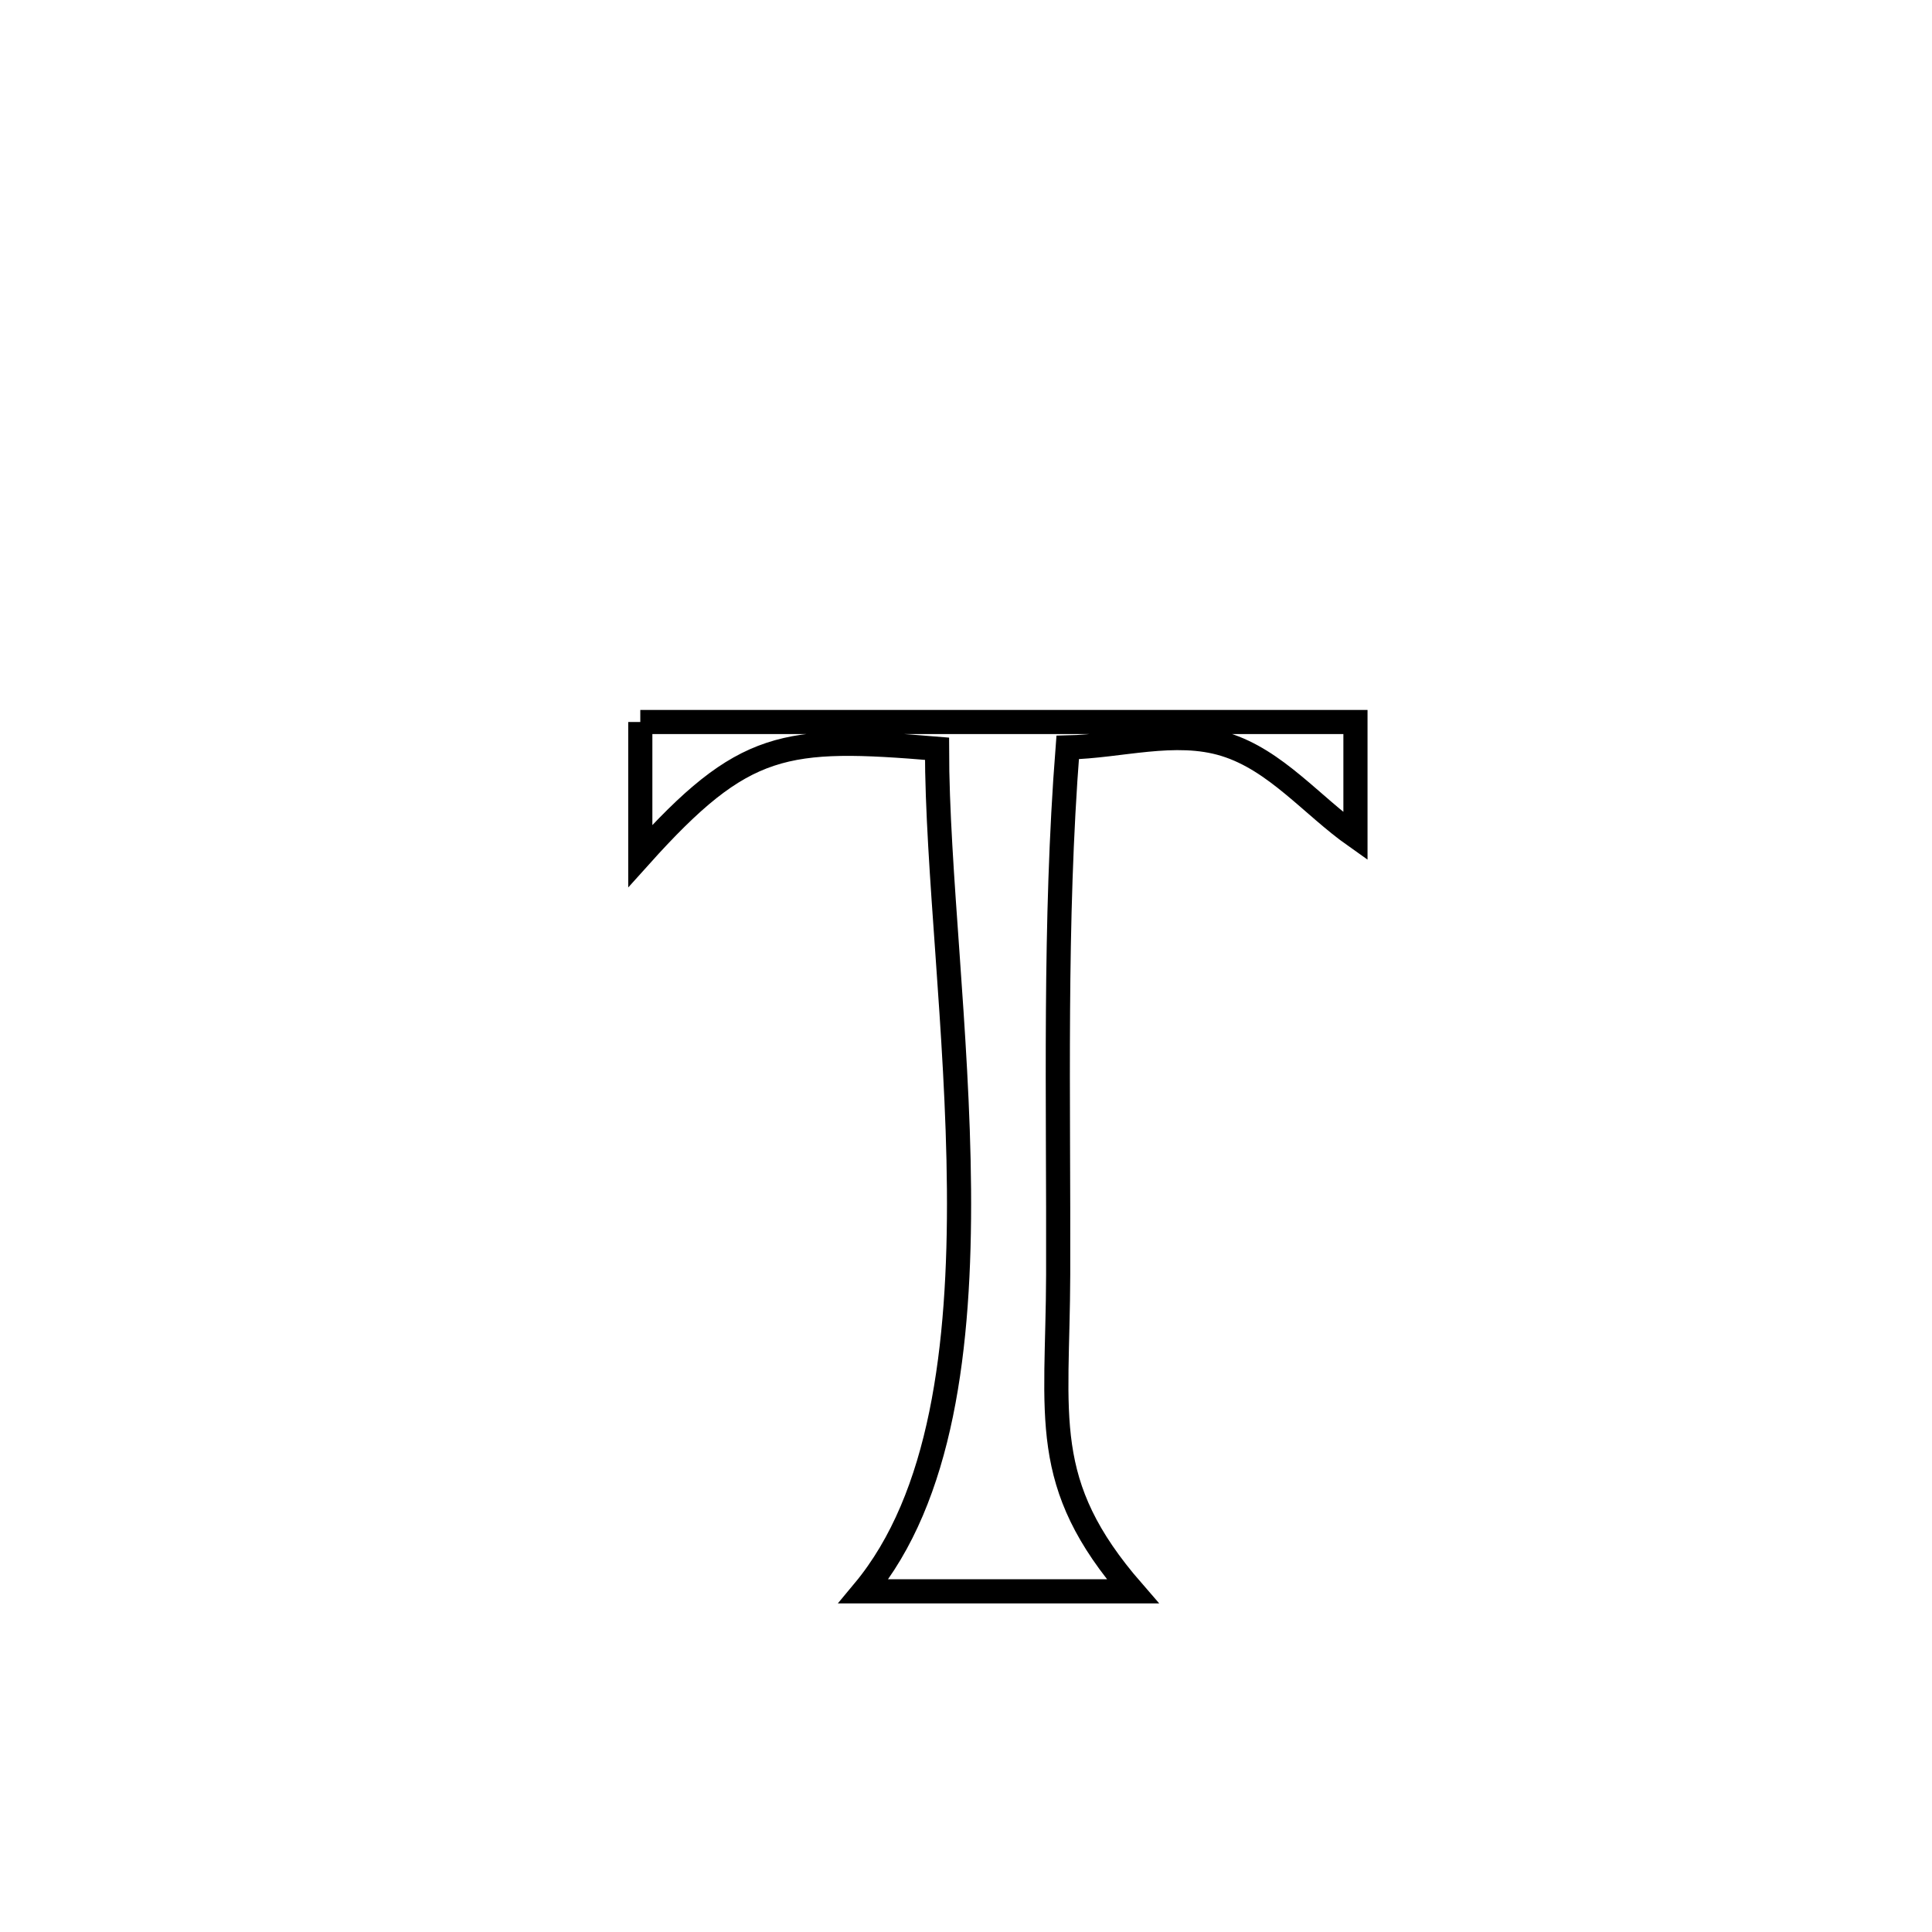 <svg xmlns="http://www.w3.org/2000/svg" viewBox="0.0 0.0 24.0 24.0" height="200px" width="200px"><path fill="none" stroke="black" stroke-width=".3" stroke-opacity="1.0"  filling="0" d="M7.954 8.969 L7.954 8.969 C9.435 8.969 10.916 8.969 12.396 8.969 C13.877 8.969 15.357 8.969 16.838 8.969 L16.838 8.969 C16.838 9.442 16.838 9.915 16.838 10.389 L16.838 10.389 C16.298 10.008 15.849 9.443 15.218 9.248 C14.595 9.055 13.915 9.272 13.263 9.285 L13.263 9.285 C13.093 11.465 13.152 13.649 13.145 15.835 C13.14 17.612 12.904 18.426 14.071 19.768 L14.071 19.768 C12.957 19.768 11.842 19.768 10.728 19.768 L10.728 19.768 C11.701 18.6 11.928 16.727 11.913 14.774 C11.898 12.821 11.64 10.788 11.64 9.301 L11.64 9.301 C9.743 9.142 9.242 9.2 7.954 10.633 L7.954 10.633 C7.954 10.078 7.954 9.523 7.954 8.969 L7.954 8.969"></path></svg>